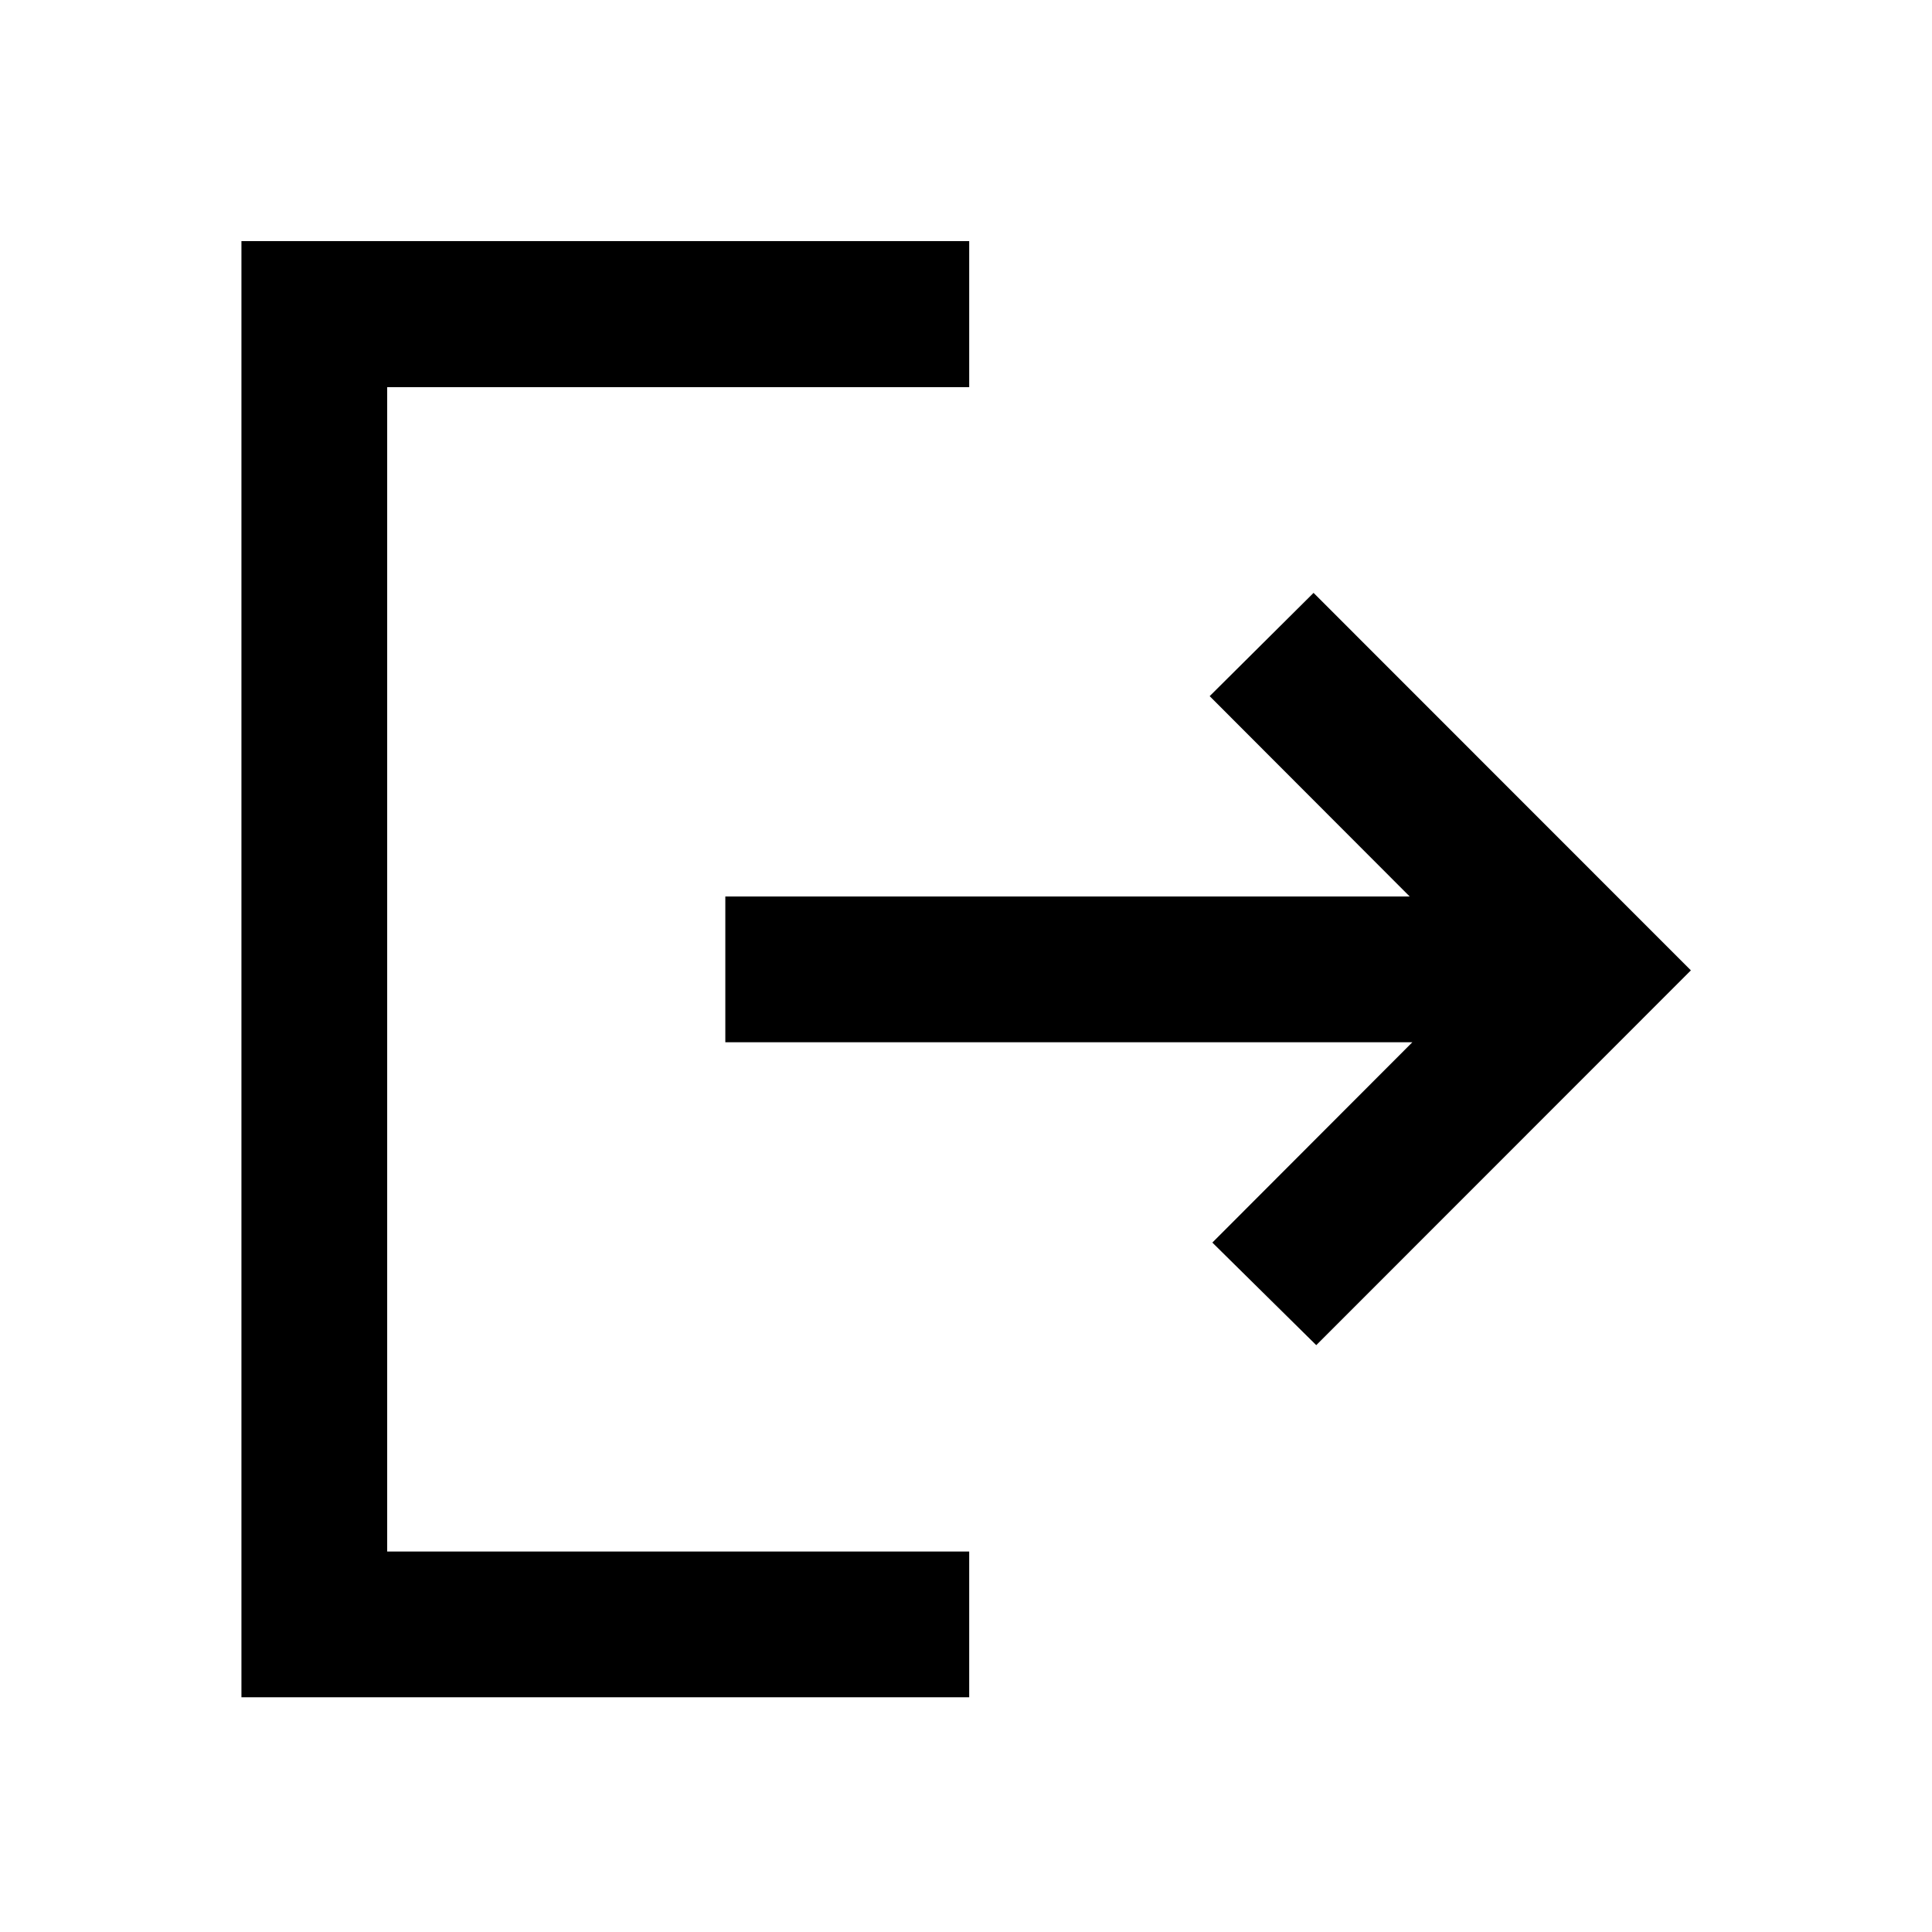 <svg xmlns="http://www.w3.org/2000/svg" height="40" viewBox="0 -960 960 960" width="40"><path d="M119.97-116.64v-723.55h361.62v72.58h-289.2v578.55h289.2v72.42H119.97ZM654.04-291.6l-51.63-50.97 99.39-99.55H360.41v-72.42h340.06l-99.39-99.55 51.62-51.31 187.49 187.57L654.04-291.6Z"/></svg>
